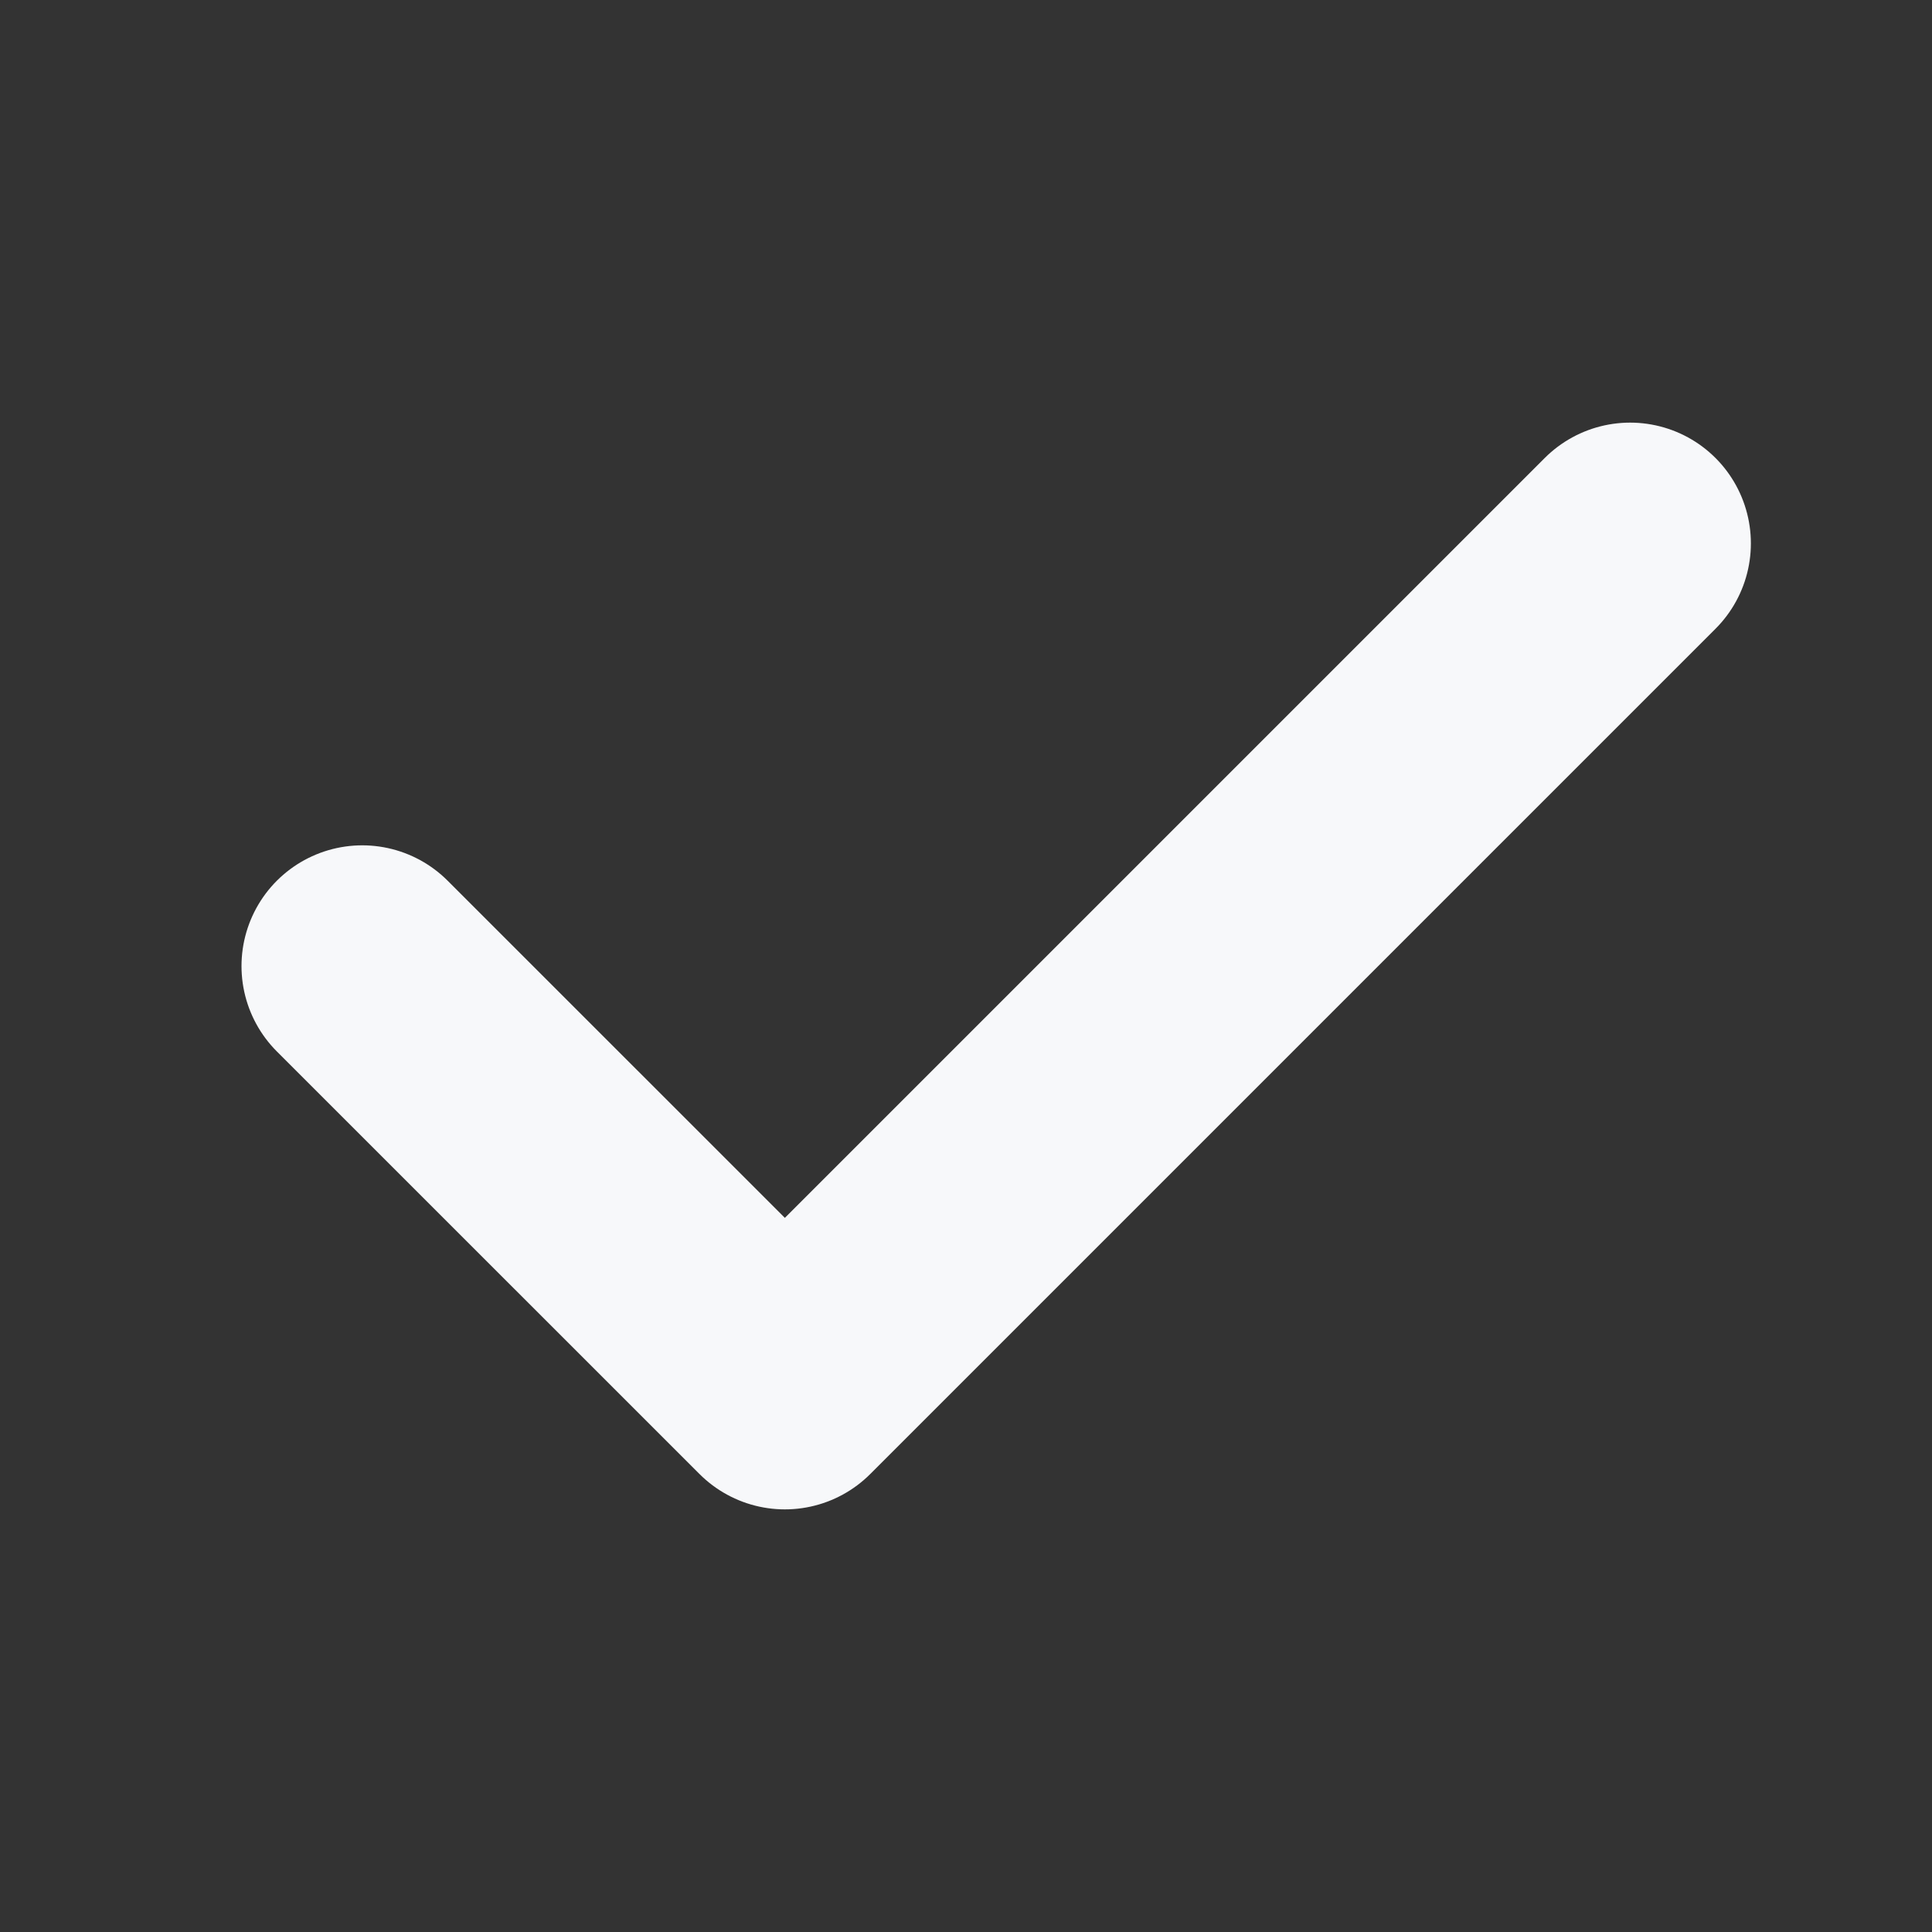 <svg width="24" height="24" viewBox="0 0 24 24" fill="none" xmlns="http://www.w3.org/2000/svg">
<rect x="0" y="0" width="24" height="24" fill="#333333" stroke="none"/>
<path d="M20.25 6.75L9.75 17.25L4.5 12.001" stroke="#F7F8FA" stroke-width="3" stroke-linecap="round" stroke-linejoin="round"/>
</svg>
